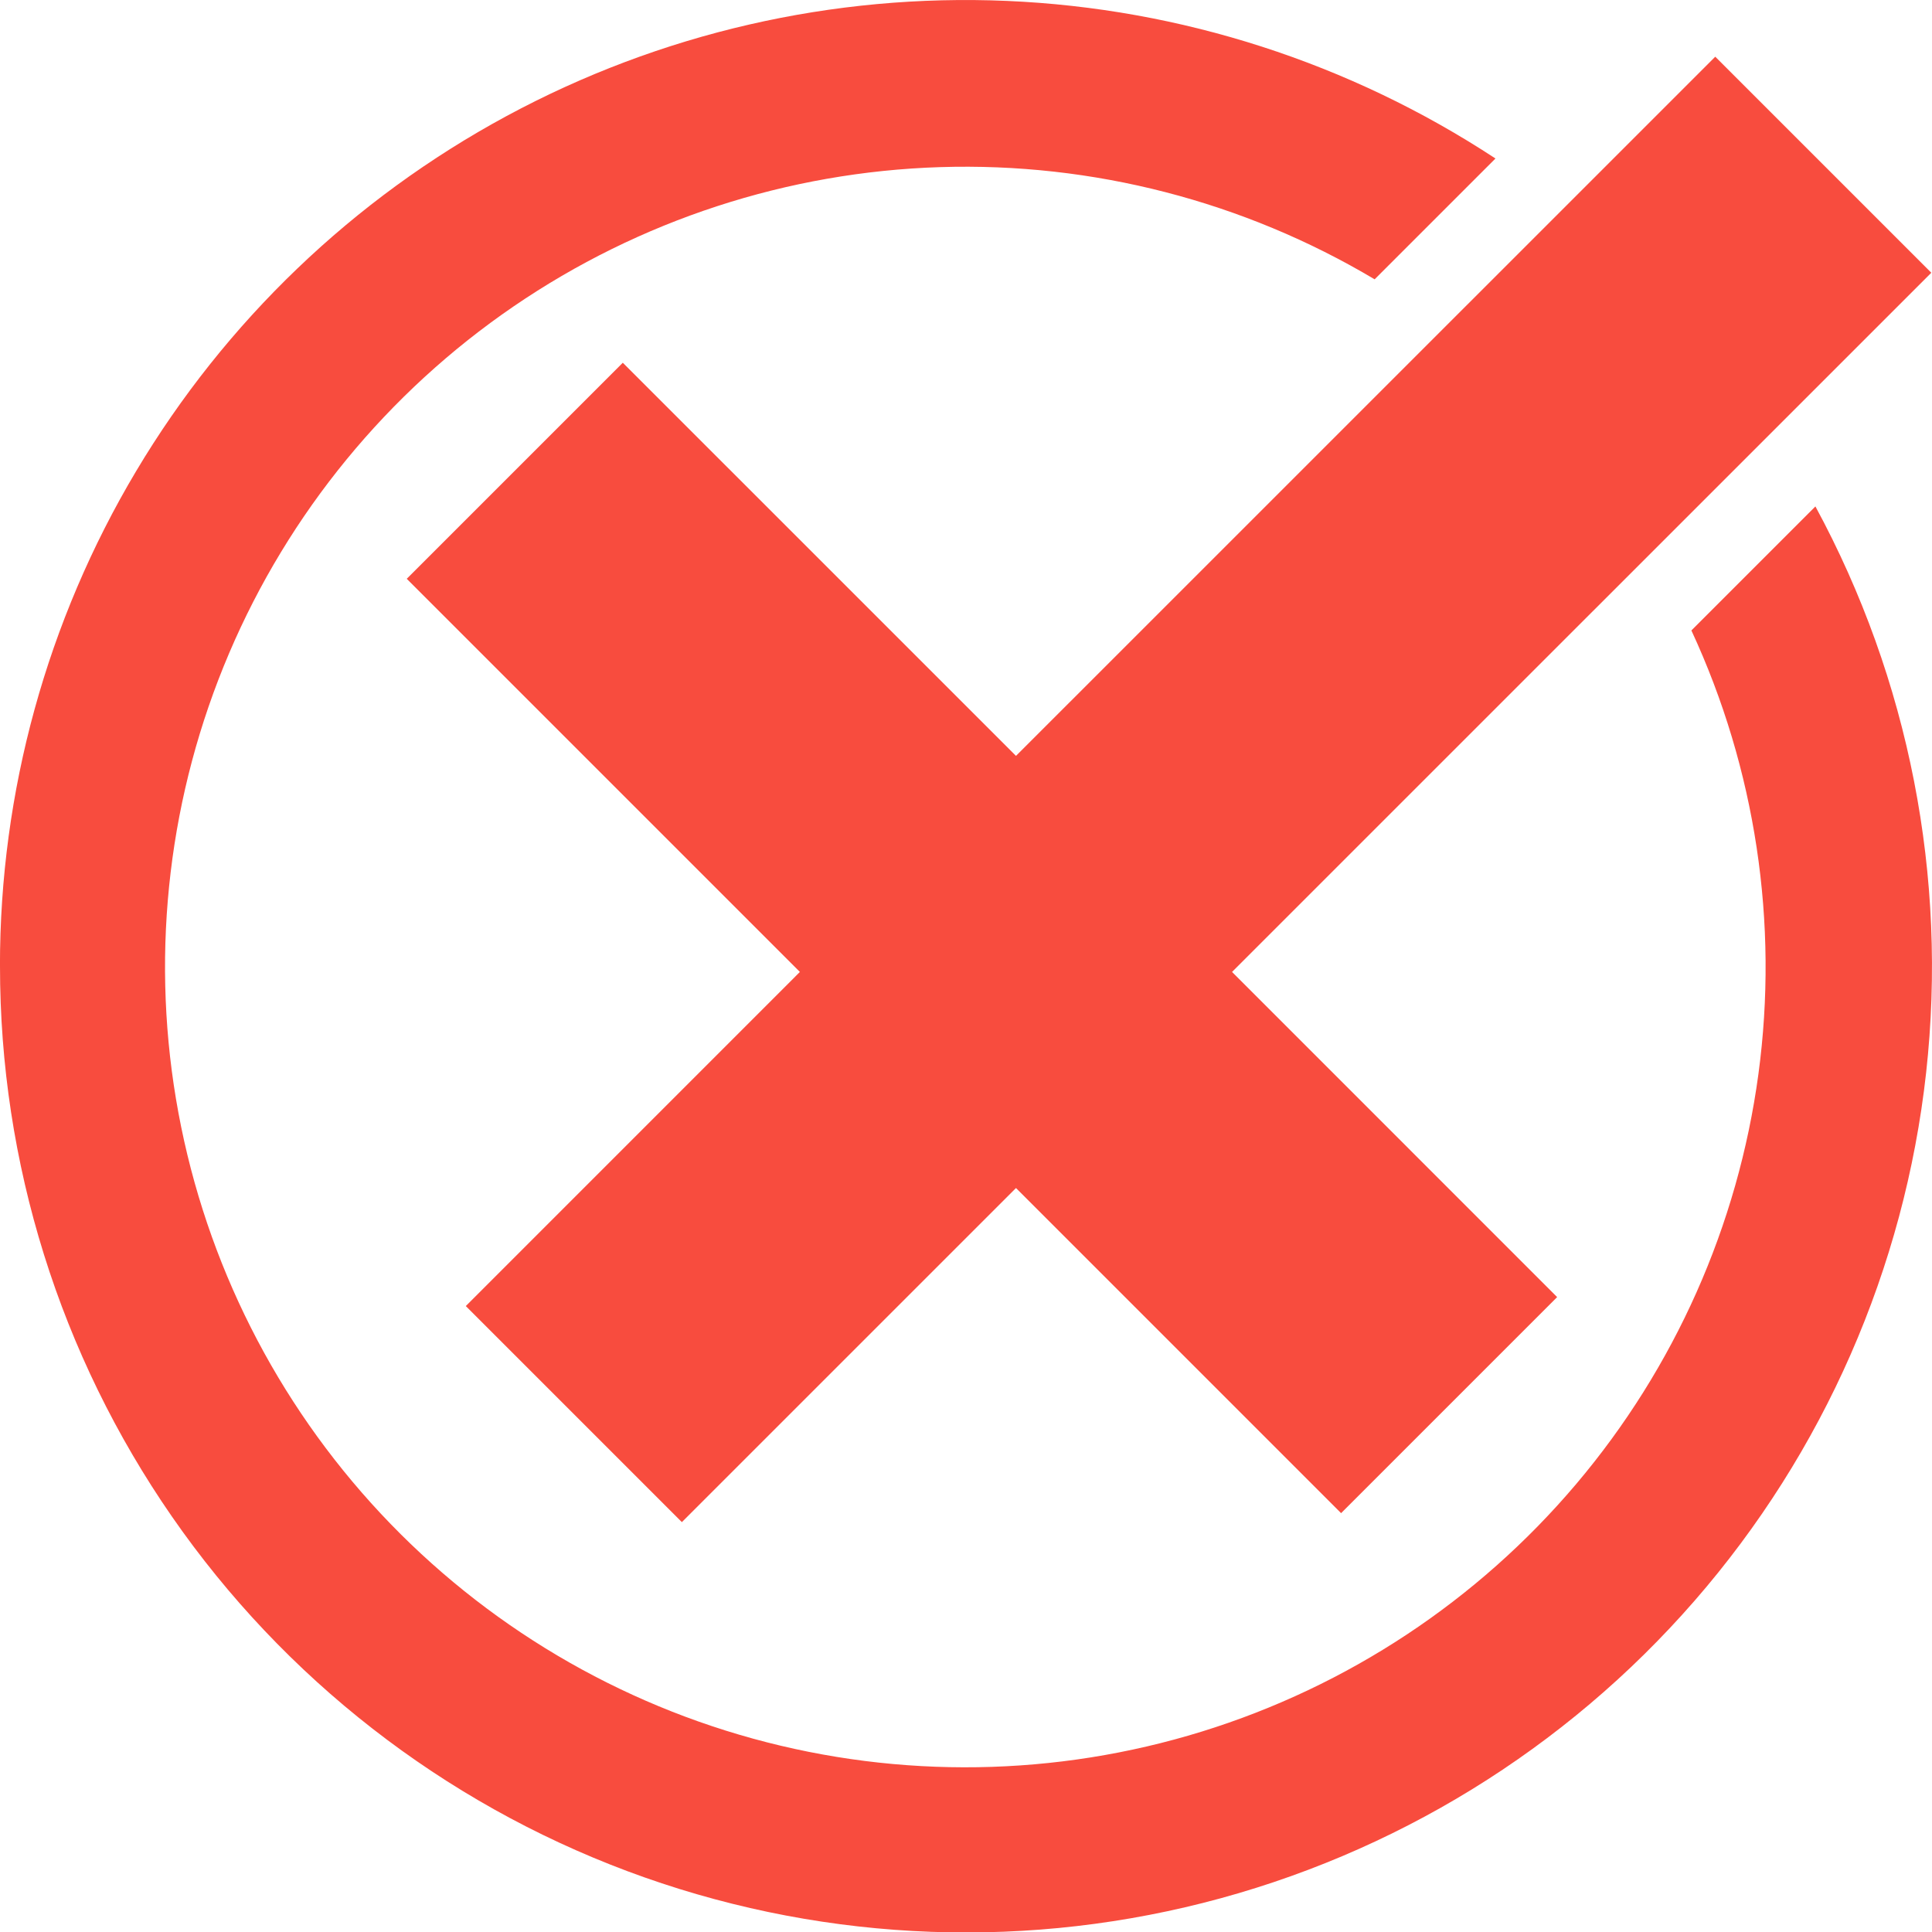 <svg xmlns="http://www.w3.org/2000/svg"
  xmlns:xlink="http://www.w3.org/1999/xlink" width="129.303" height="129.305" viewBox="0 0 129.303 129.305">
  <defs>
    <clipPath id="clip-path">
      <path id="Caminho_89" data-name="Caminho 89" d="M1427.788,1668.665a64.651,64.651,0,1,0,121.5-30.76l-8.3,8.3a53.561,53.561,0,1,1-21.2-23.5l8.087-8.086a64.618,64.618,0,0,0-100.09,54.047" fill="none"/>
    </clipPath>
    <linearGradient id="linear-gradient" x1="-11.042" y1="80.718" x2="-11.034" y2="80.718" gradientUnits="objectBoundingBox">
      <stop offset="0" stop-color="#f84c3e"/>
      <stop offset="0.04" stop-color="#f84c3e"/>
      <stop offset="0.192" stop-color="#f84c3e"/>
      <stop offset="0.406" stop-color="#f84c3e"/>
      <stop offset="1" stop-color="#f84c3e"/>
    </linearGradient>
    <clipPath id="clip-path-2">
      <path id="Caminho_90" data-name="Caminho 90" d="M1495.785,1654.6l-26.315-26.312-14.46,14.46,26.312,26.312-22.359,22.362,14.46,14.46,22.362-22.359,21.758,21.759,14.46-14.46-21.758-21.762,46.8-46.794-14.46-14.46Z" fill="none"/>
    </clipPath>
    <linearGradient id="linear-gradient-2" x1="-14.261" y1="106.379" x2="-14.251" y2="106.379" xlink:href="#linear-gradient"/>
  </defs>
  <g id="Grupo_29" data-name="Grupo 29" transform="translate(-1427.788 -1604.011)">
    <g id="Grupo_26" data-name="Grupo 26">
      <g id="Grupo_25" data-name="Grupo 25" clip-path="url(#clip-path)">
        <rect id="Retângulo_7" data-name="Retângulo 7" width="129.303" height="129.305" transform="translate(1427.788 1604.012)" fill="url(#linear-gradient)"/>
      </g>
    </g>
    <g id="Grupo_28" data-name="Grupo 28">
      <g id="Grupo_27" data-name="Grupo 27" clip-path="url(#clip-path-2)">
        <rect id="Retângulo_8" data-name="Retângulo 8" width="102.03" height="98.077" transform="translate(1455.01 1607.804)" fill="url(#linear-gradient-2)"/>
      </g>
    </g>
  </g>
</svg>
